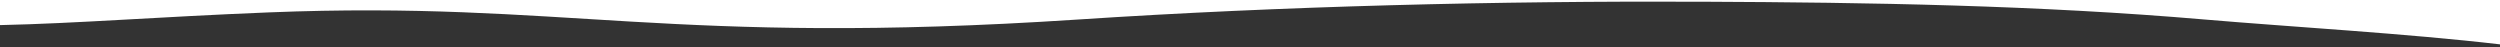 <?xml version="1.0" encoding="UTF-8" standalone="no"?>
<svg width="370px" height="7px" viewBox="0 0 370 7" version="1.1" xmlns="http://www.w3.org/2000/svg" xmlns:xlink="http://www.w3.org/1999/xlink" xmlns:sketch="http://www.bohemiancoding.com/sketch/ns">
    <rect x="0" y="0" width="370" height="7" fill="#333333" stroke="none"/>
    <!-- Generator: Sketch 3.4.2 (15855) - http://www.bohemiancoding.com/sketch -->
    <title>Kanter</title>
    <desc>Created with Sketch.</desc>
    <defs></defs>
    <g id="Artikel" stroke="none" stroke-width="1" fill="none" fill-rule="evenodd" sketch:type="MSPage">
        <g id="Artboard-9" sketch:type="MSArtboardGroup" transform="translate(-100, -96)" fill="#FFFFFF">
            <g id="Kanter" sketch:type="MSLayerGroup" transform="translate(100, 96)">
                <path d="M370,-5.32907052e-15 L370,6.565 C356.315,4.964 338.792,3.96 326.295,2.888 C301.606,0.77 276.742,0.36 251.935,0.254 C221.775,0.125 189.867,0.894 159.564,2.888 C98.893,6.88 83.661,0.067 39.784,1.834 C23.235,2.5 11.402,3.469 -2.27373675e-13,3.715 L-1.24731631e-13,-3.88578059e-15 L370,-3.77475828e-15 L370,-5.32907052e-15 Z" id="Sidebar-kant-top" sketch:type="MSShapeGroup"></path>
            </g>
        </g>
    </g>
</svg>